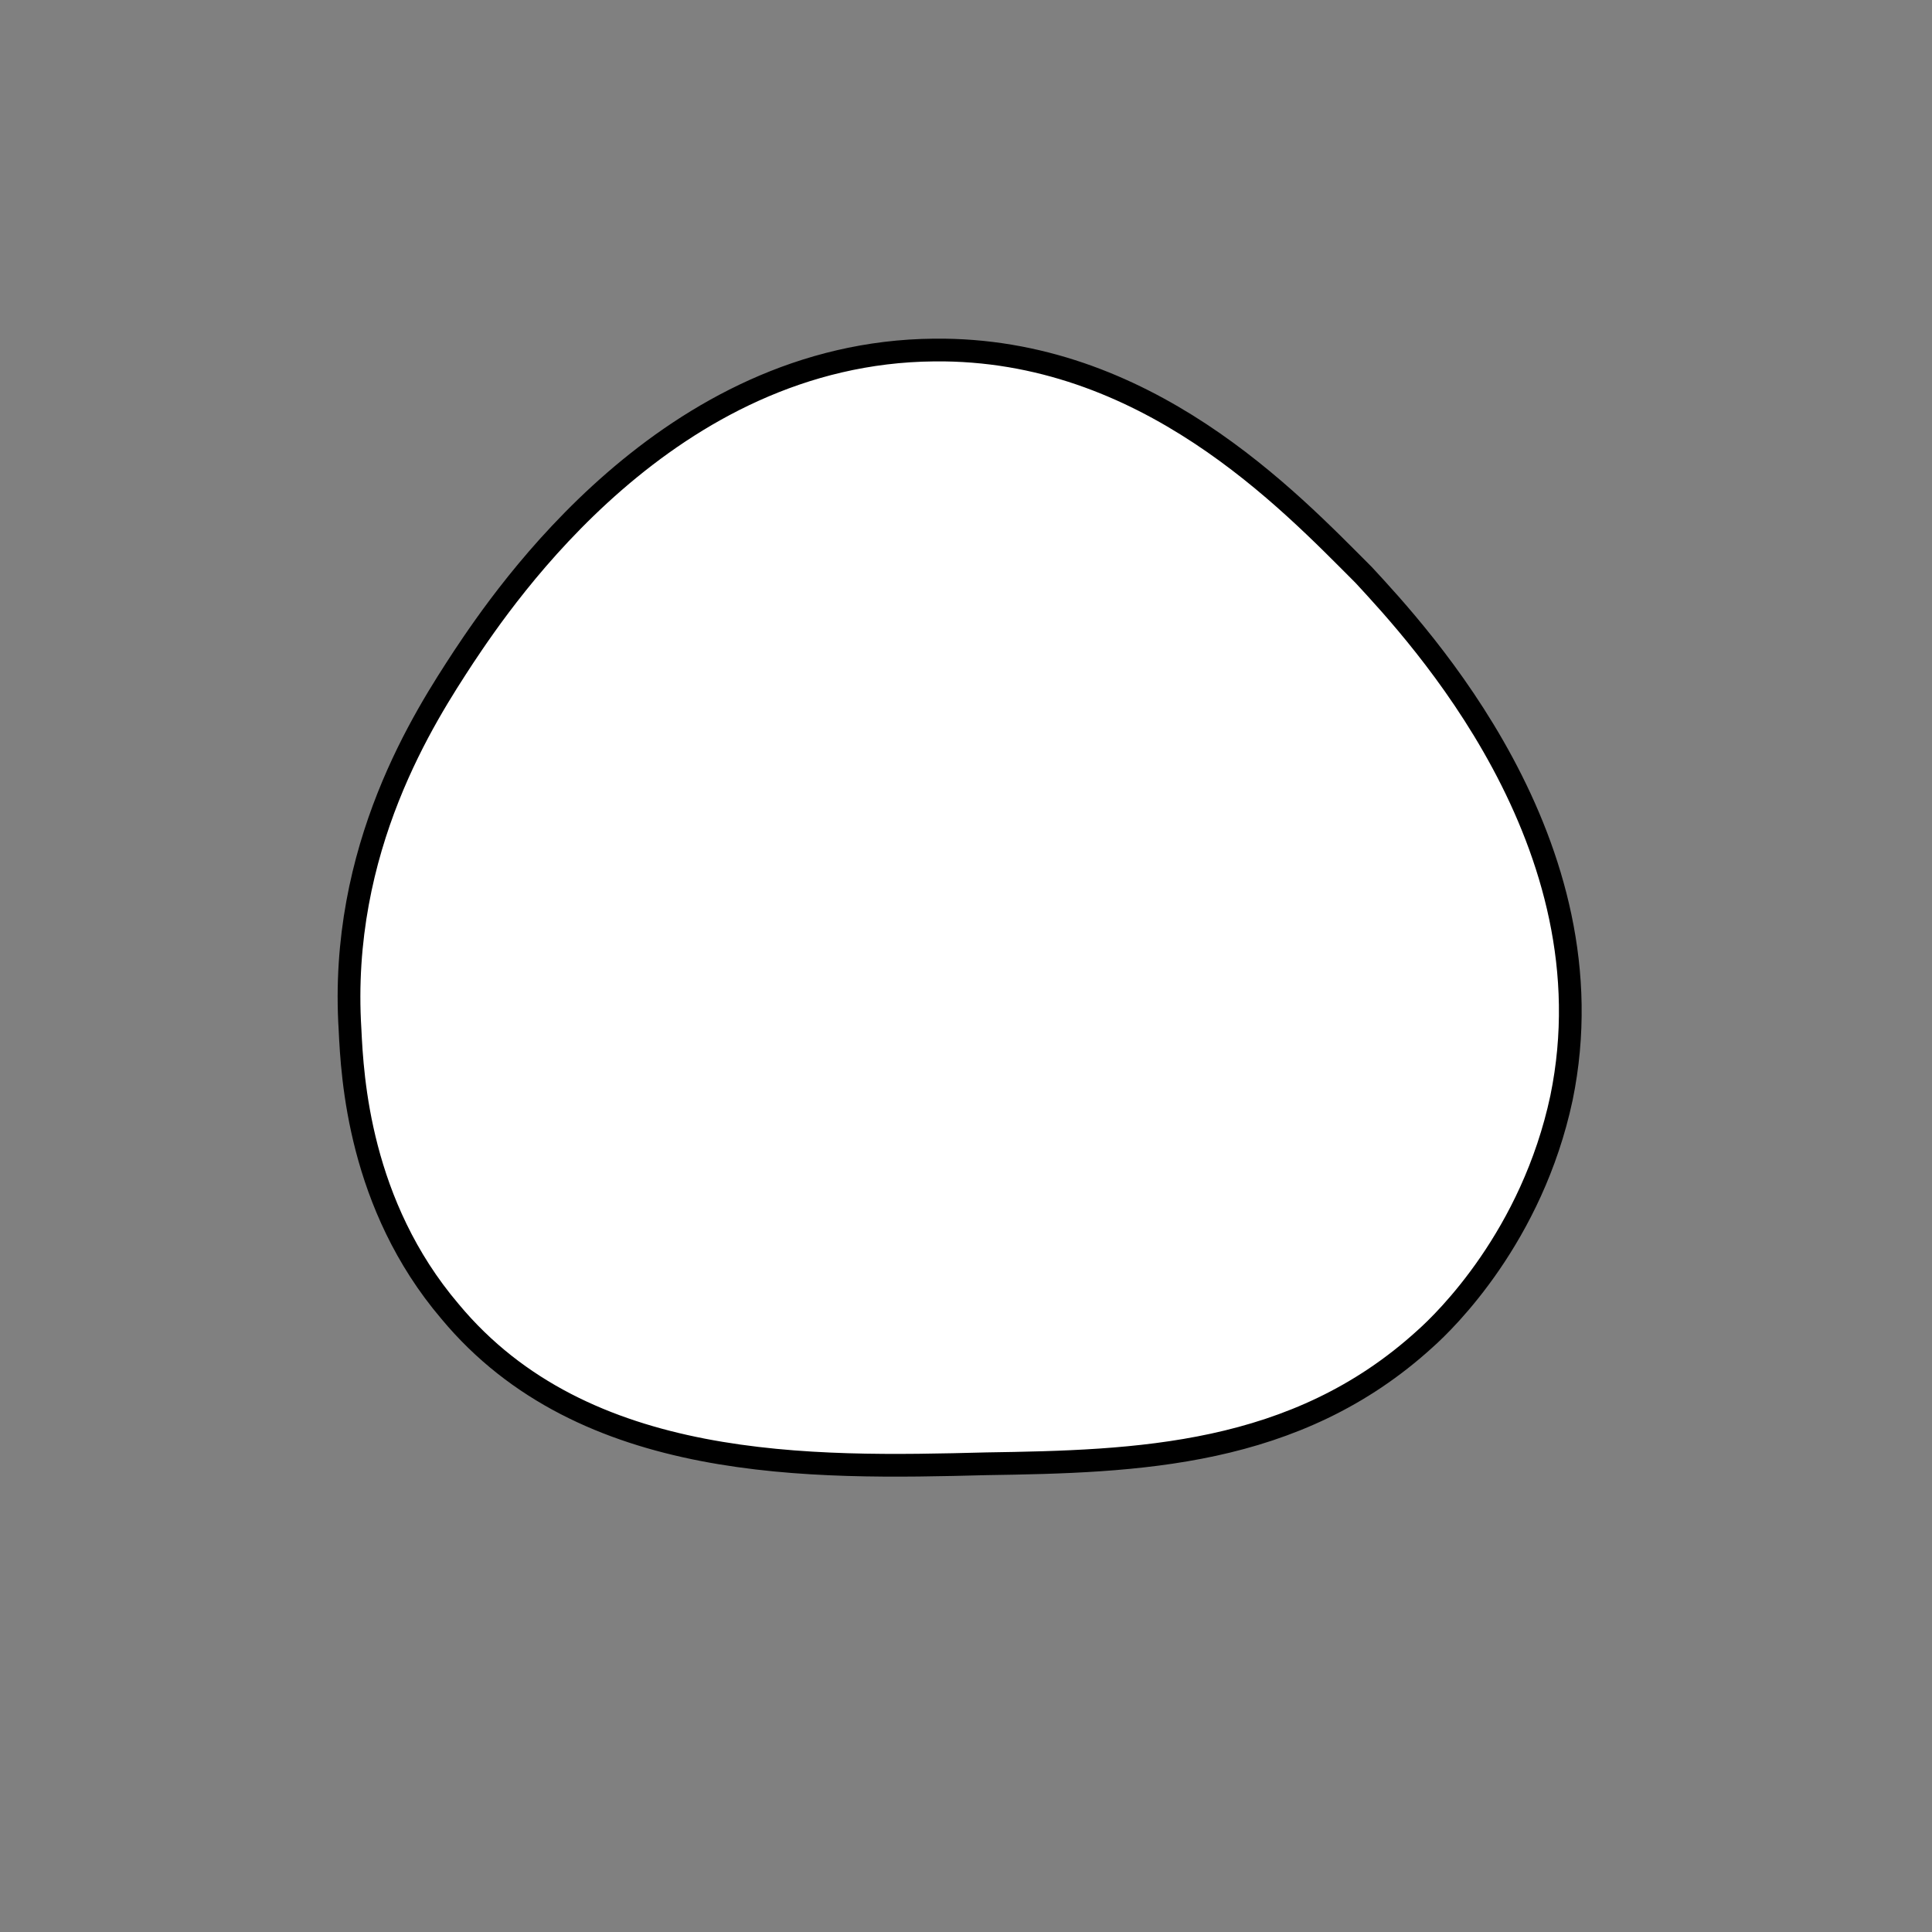 <?xml version="1.0" encoding="utf-8"?>
<!-- Generator: Adobe Illustrator 19.1.0, SVG Export Plug-In . SVG Version: 6.00 Build 0)  -->
<svg version="1.1" id="레이어_1" xmlns="http://www.w3.org/2000/svg" xmlns:xlink="http://www.w3.org/1999/xlink" x="0px"
	 y="0px" viewBox="0 0 85 85" style="enable-background:new 0 0 85 85;" xml:space="preserve">
<rect x="0" y="0" width="85" height="85" fill="#808080" stroke="none"/>
<style type="text/css">
	.st0{fill:#FFFFFF;stroke:#000000;stroke-miterlimit:10;}
</style>
<path class="st0" d="M41.1,15.4c-11.7,0.1-18.9,10.8-20.7,13.5c-1.7,2.6-5.5,8.4-5,16.4c0.1,2.1,0.4,7.7,4.4,12.4
	c5.9,7.1,15.9,6.9,23.6,6.7c6.6-0.1,13.6-0.3,19.3-5.5c0.9-0.8,4.7-4.5,6-10.6c2.3-11.2-6.3-20.4-8.7-23
	C56.7,22,50.4,15.3,41.1,15.4z"/>
<g>
</g>
<g>
</g>
<g>
</g>
<g>
</g>
<g>
</g>
<g>
</g>
</svg>
